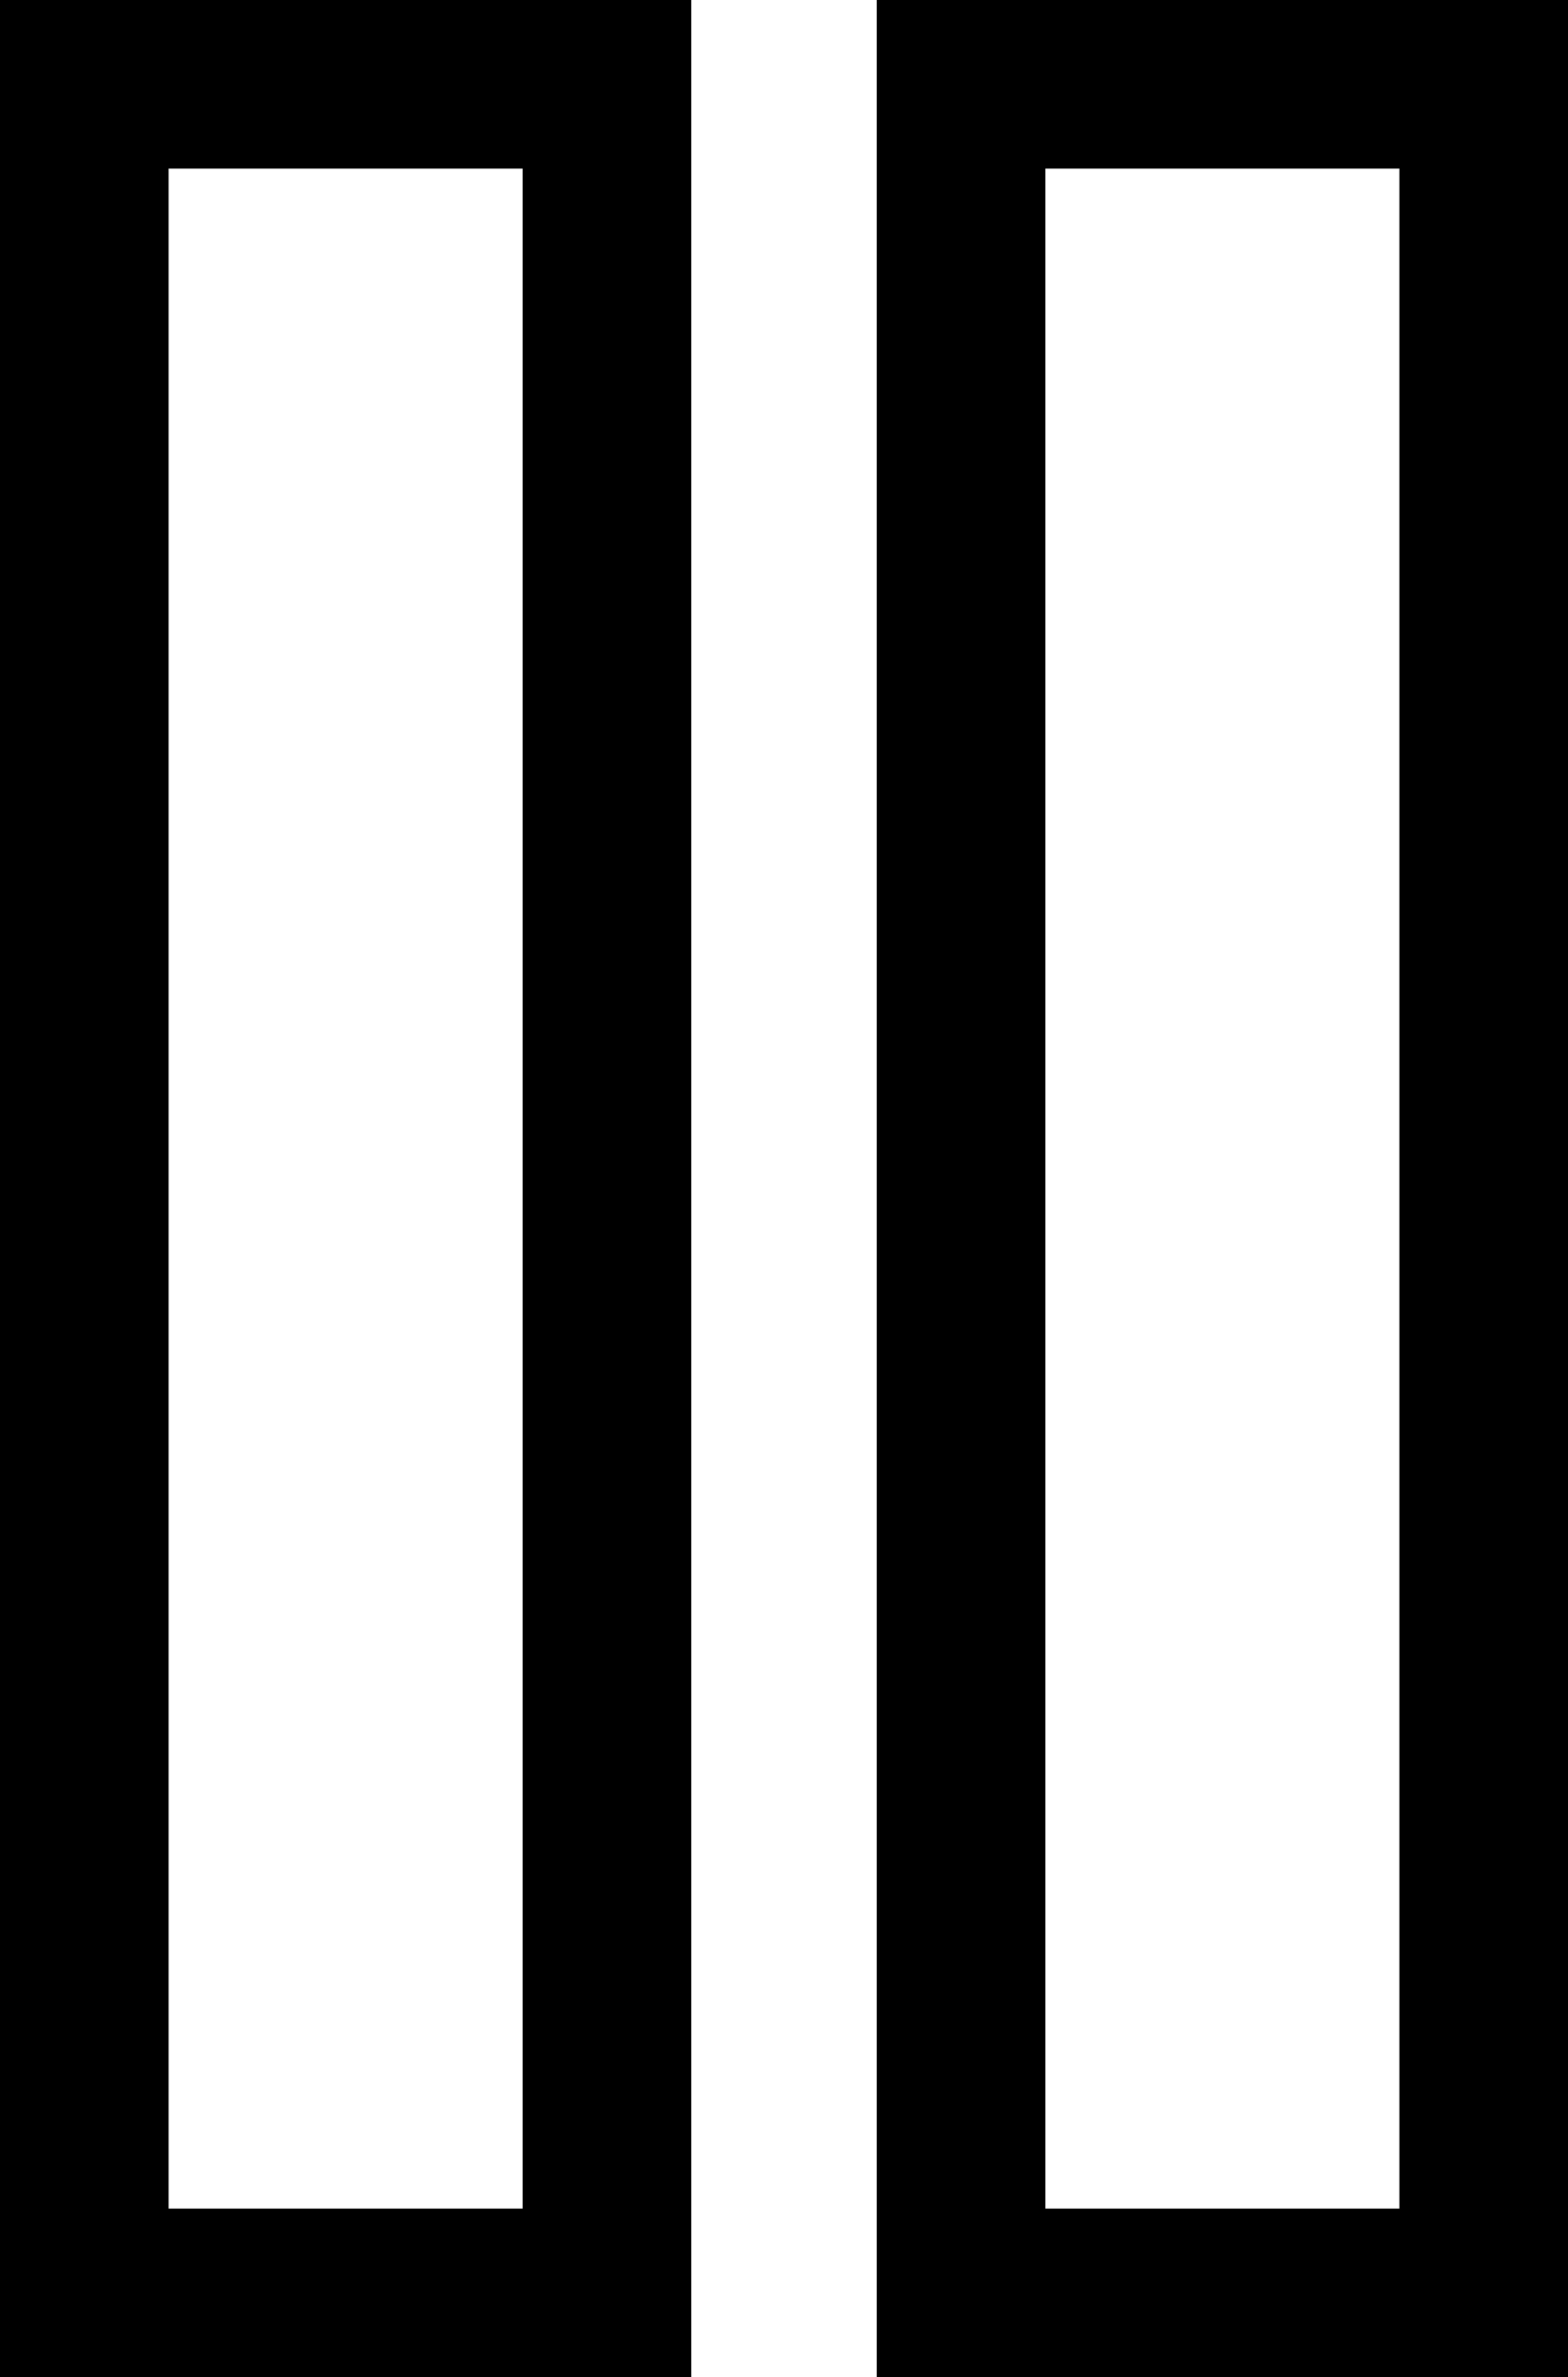 <svg width="93" height="141" viewBox="0 0 93 141" fill="none" xmlns="http://www.w3.org/2000/svg">
<rect x="5" y="5" width="31" height="131" stroke="black" stroke-width="10"/>
<rect x="57" y="5" width="31" height="131" stroke="black" stroke-width="10"/>
</svg>
